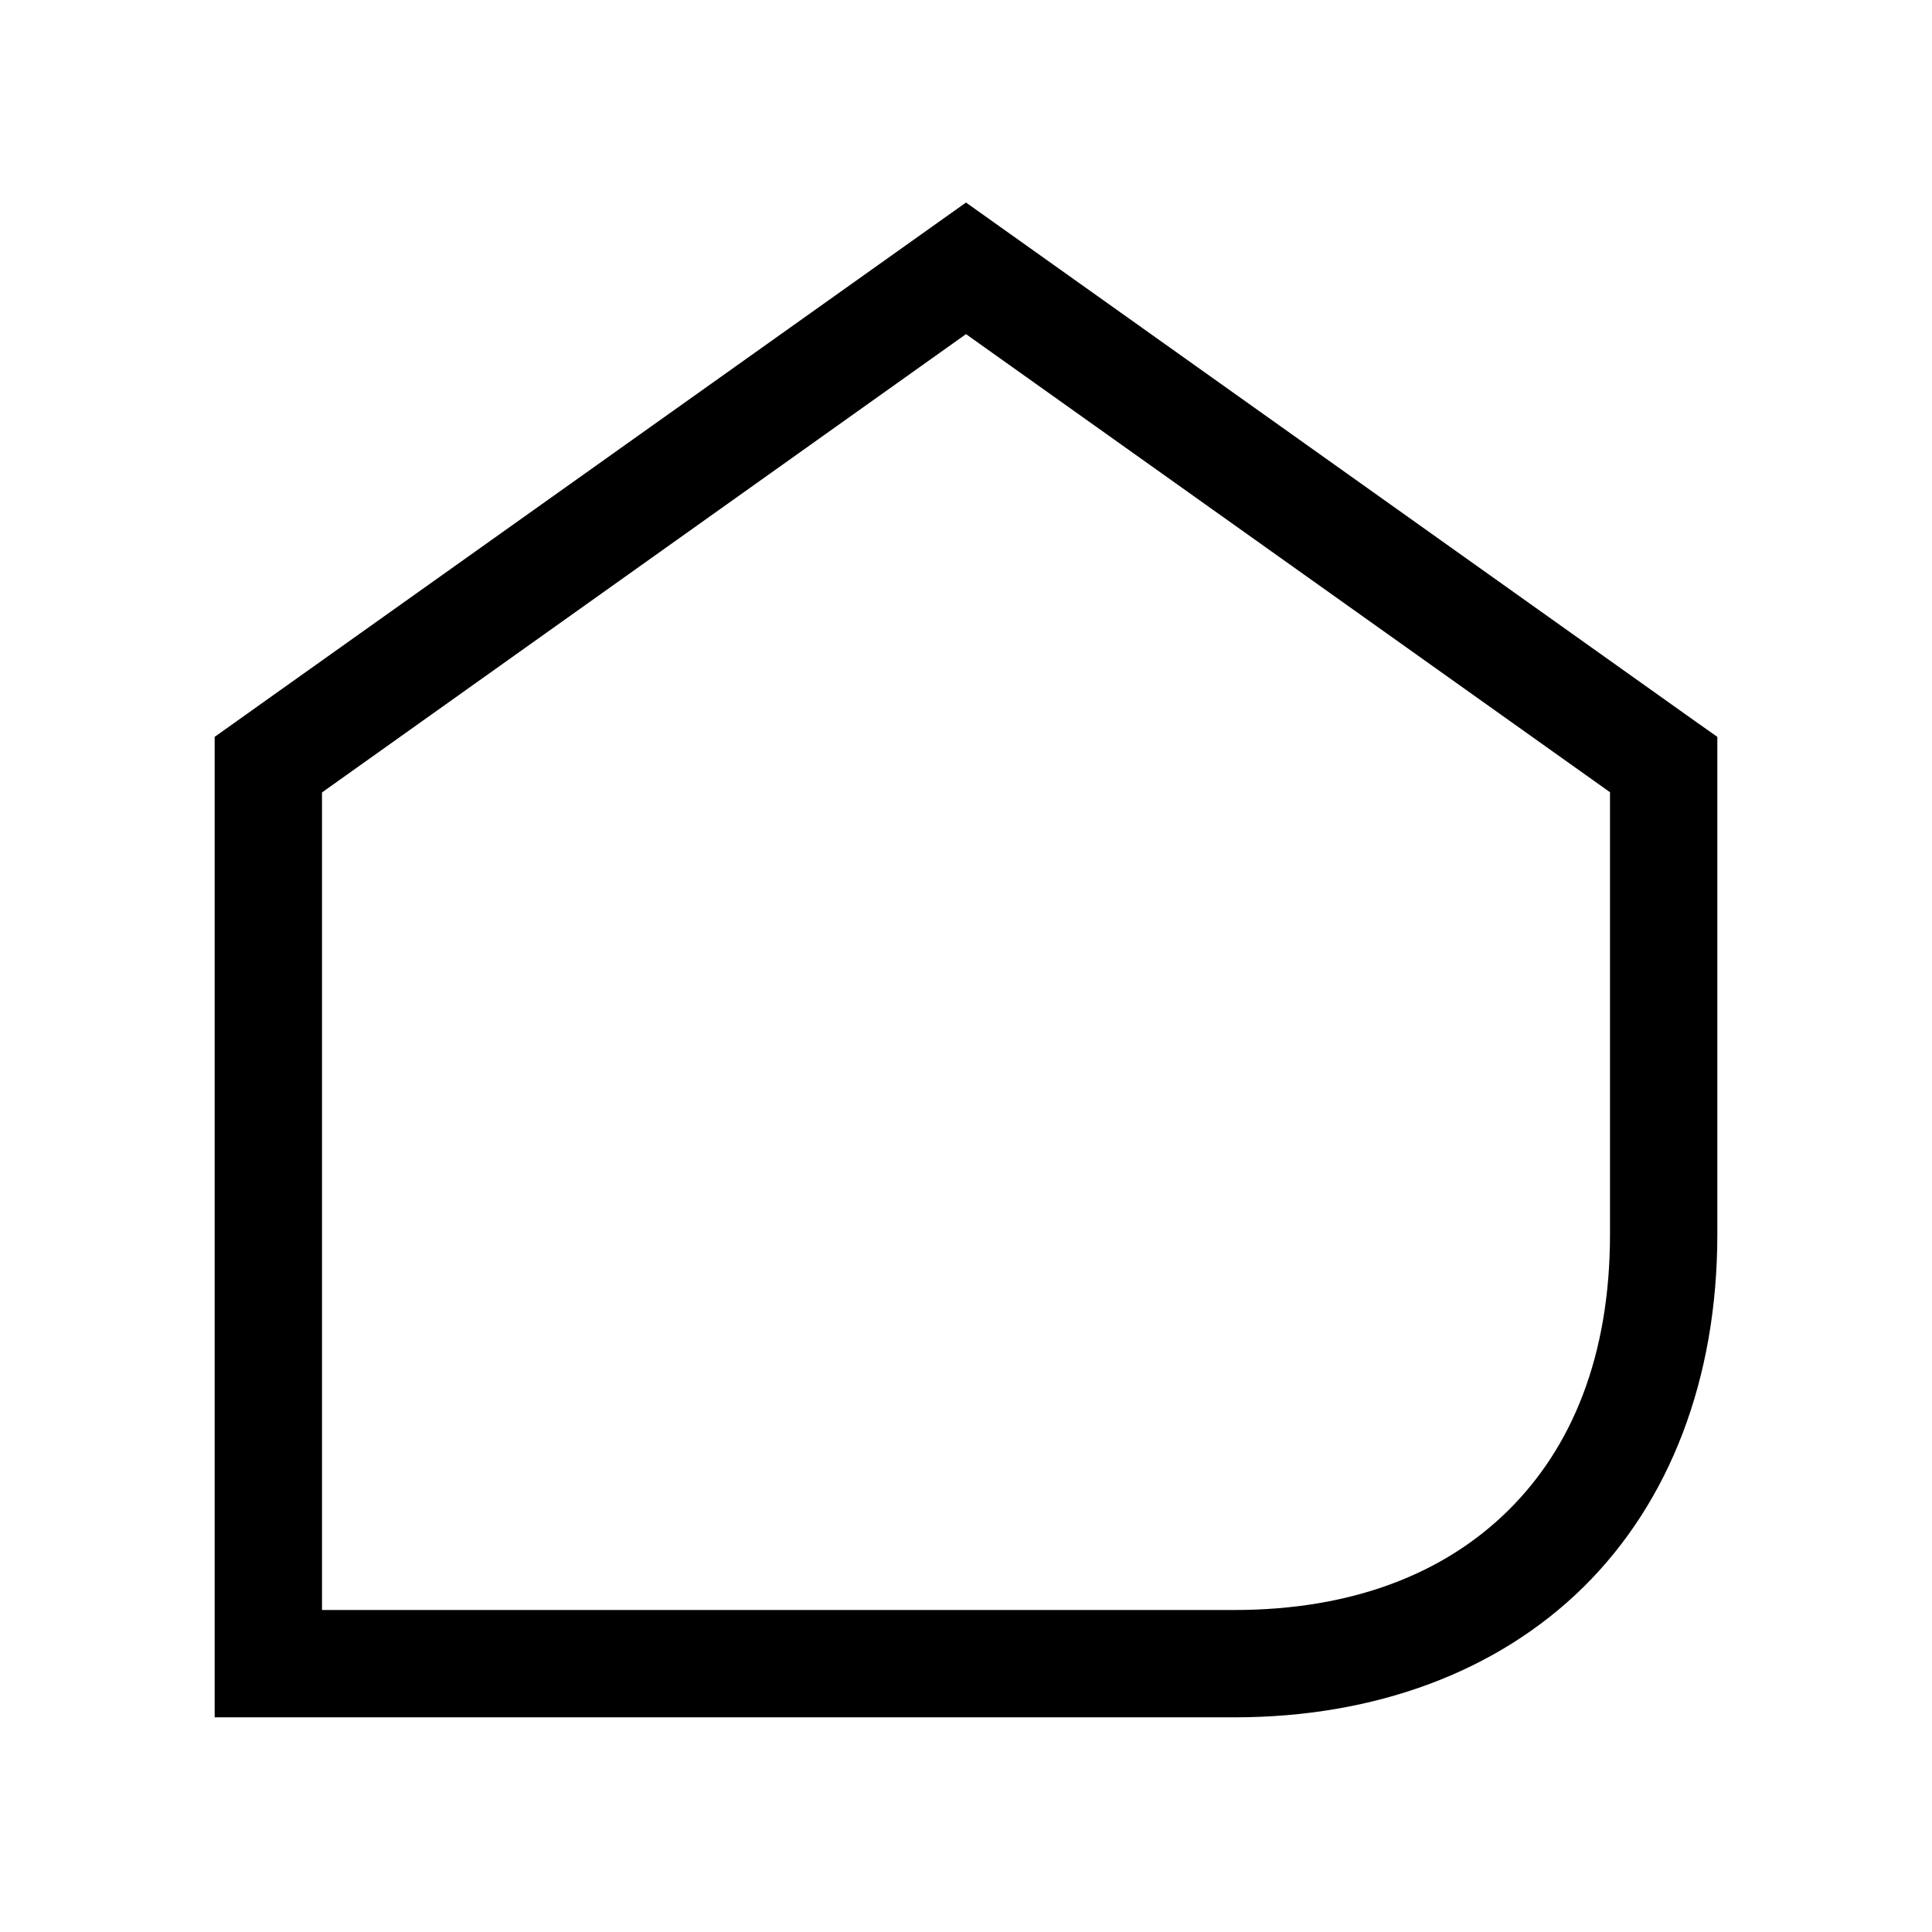 <svg xmlns="http://www.w3.org/2000/svg" fill="none" viewBox="0 0 18 18"><path d="M9 1.887 2 6.865V16h9.5c1.308 0 2.45-.422 3.254-1.215C15.557 13.992 16 12.847 16 11.5V6.865l-.21-.148Zm0 1.226 6 4.268V11.5c0 1.132-.354 1.987-.95 2.574-.594.587-1.452.926-2.55.926H3V7.383Z" style="color:#000;clip-rule:evenodd;vector-effect:non-scaling-stroke;fill:currentColor;fill-rule:evenodd;-inkscape-stroke:none"/></svg>